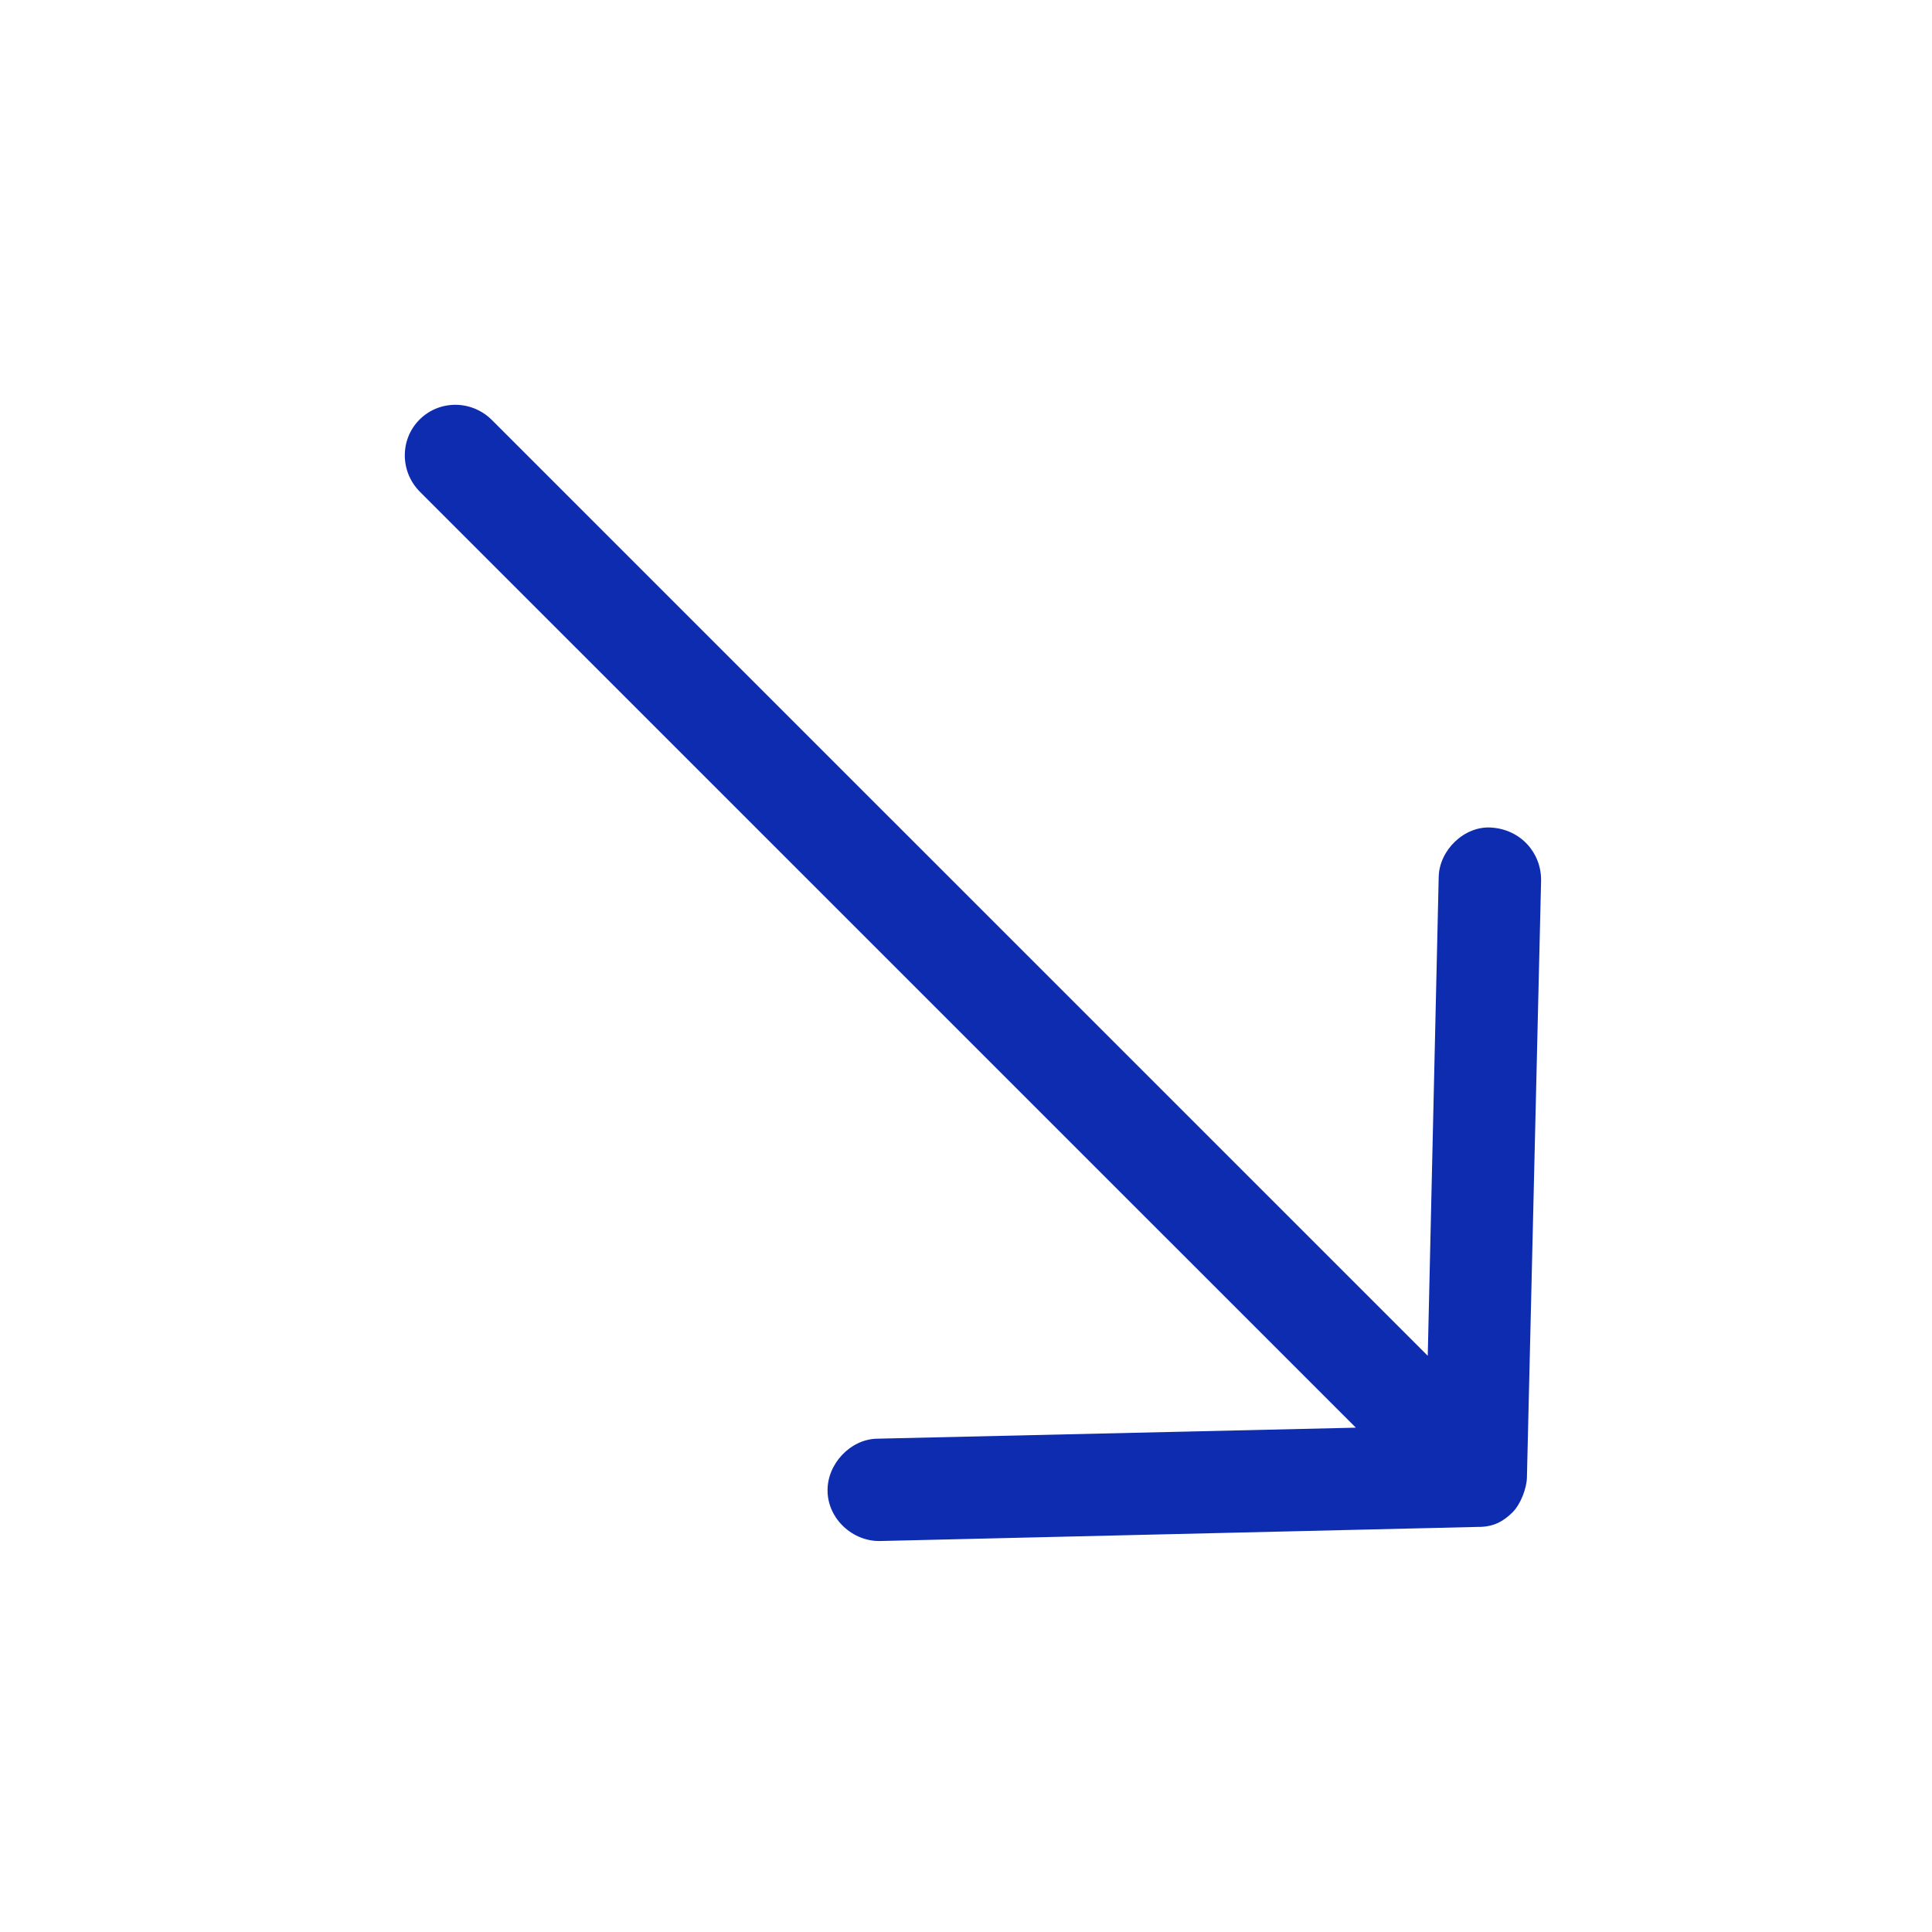 <svg width="24" height="24" viewBox="0 0 24 24" fill="none" xmlns="http://www.w3.org/2000/svg">
<path d="M18.788 18.788C18.892 18.685 18.965 18.485 18.968 18.354L19.144 10.937C19.147 10.596 18.893 10.302 18.521 10.28C18.189 10.26 17.879 10.561 17.872 10.894L17.736 16.842L6.111 5.218C5.861 4.968 5.459 4.965 5.212 5.212C4.965 5.459 4.968 5.861 5.218 6.111L16.843 17.735L10.894 17.872C10.561 17.879 10.275 18.188 10.28 18.521C10.285 18.872 10.596 19.152 10.937 19.143L18.354 18.968C18.563 18.971 18.682 18.891 18.788 18.788L18.788 18.788Z" fill="#0D2CB0"/>
</svg>

